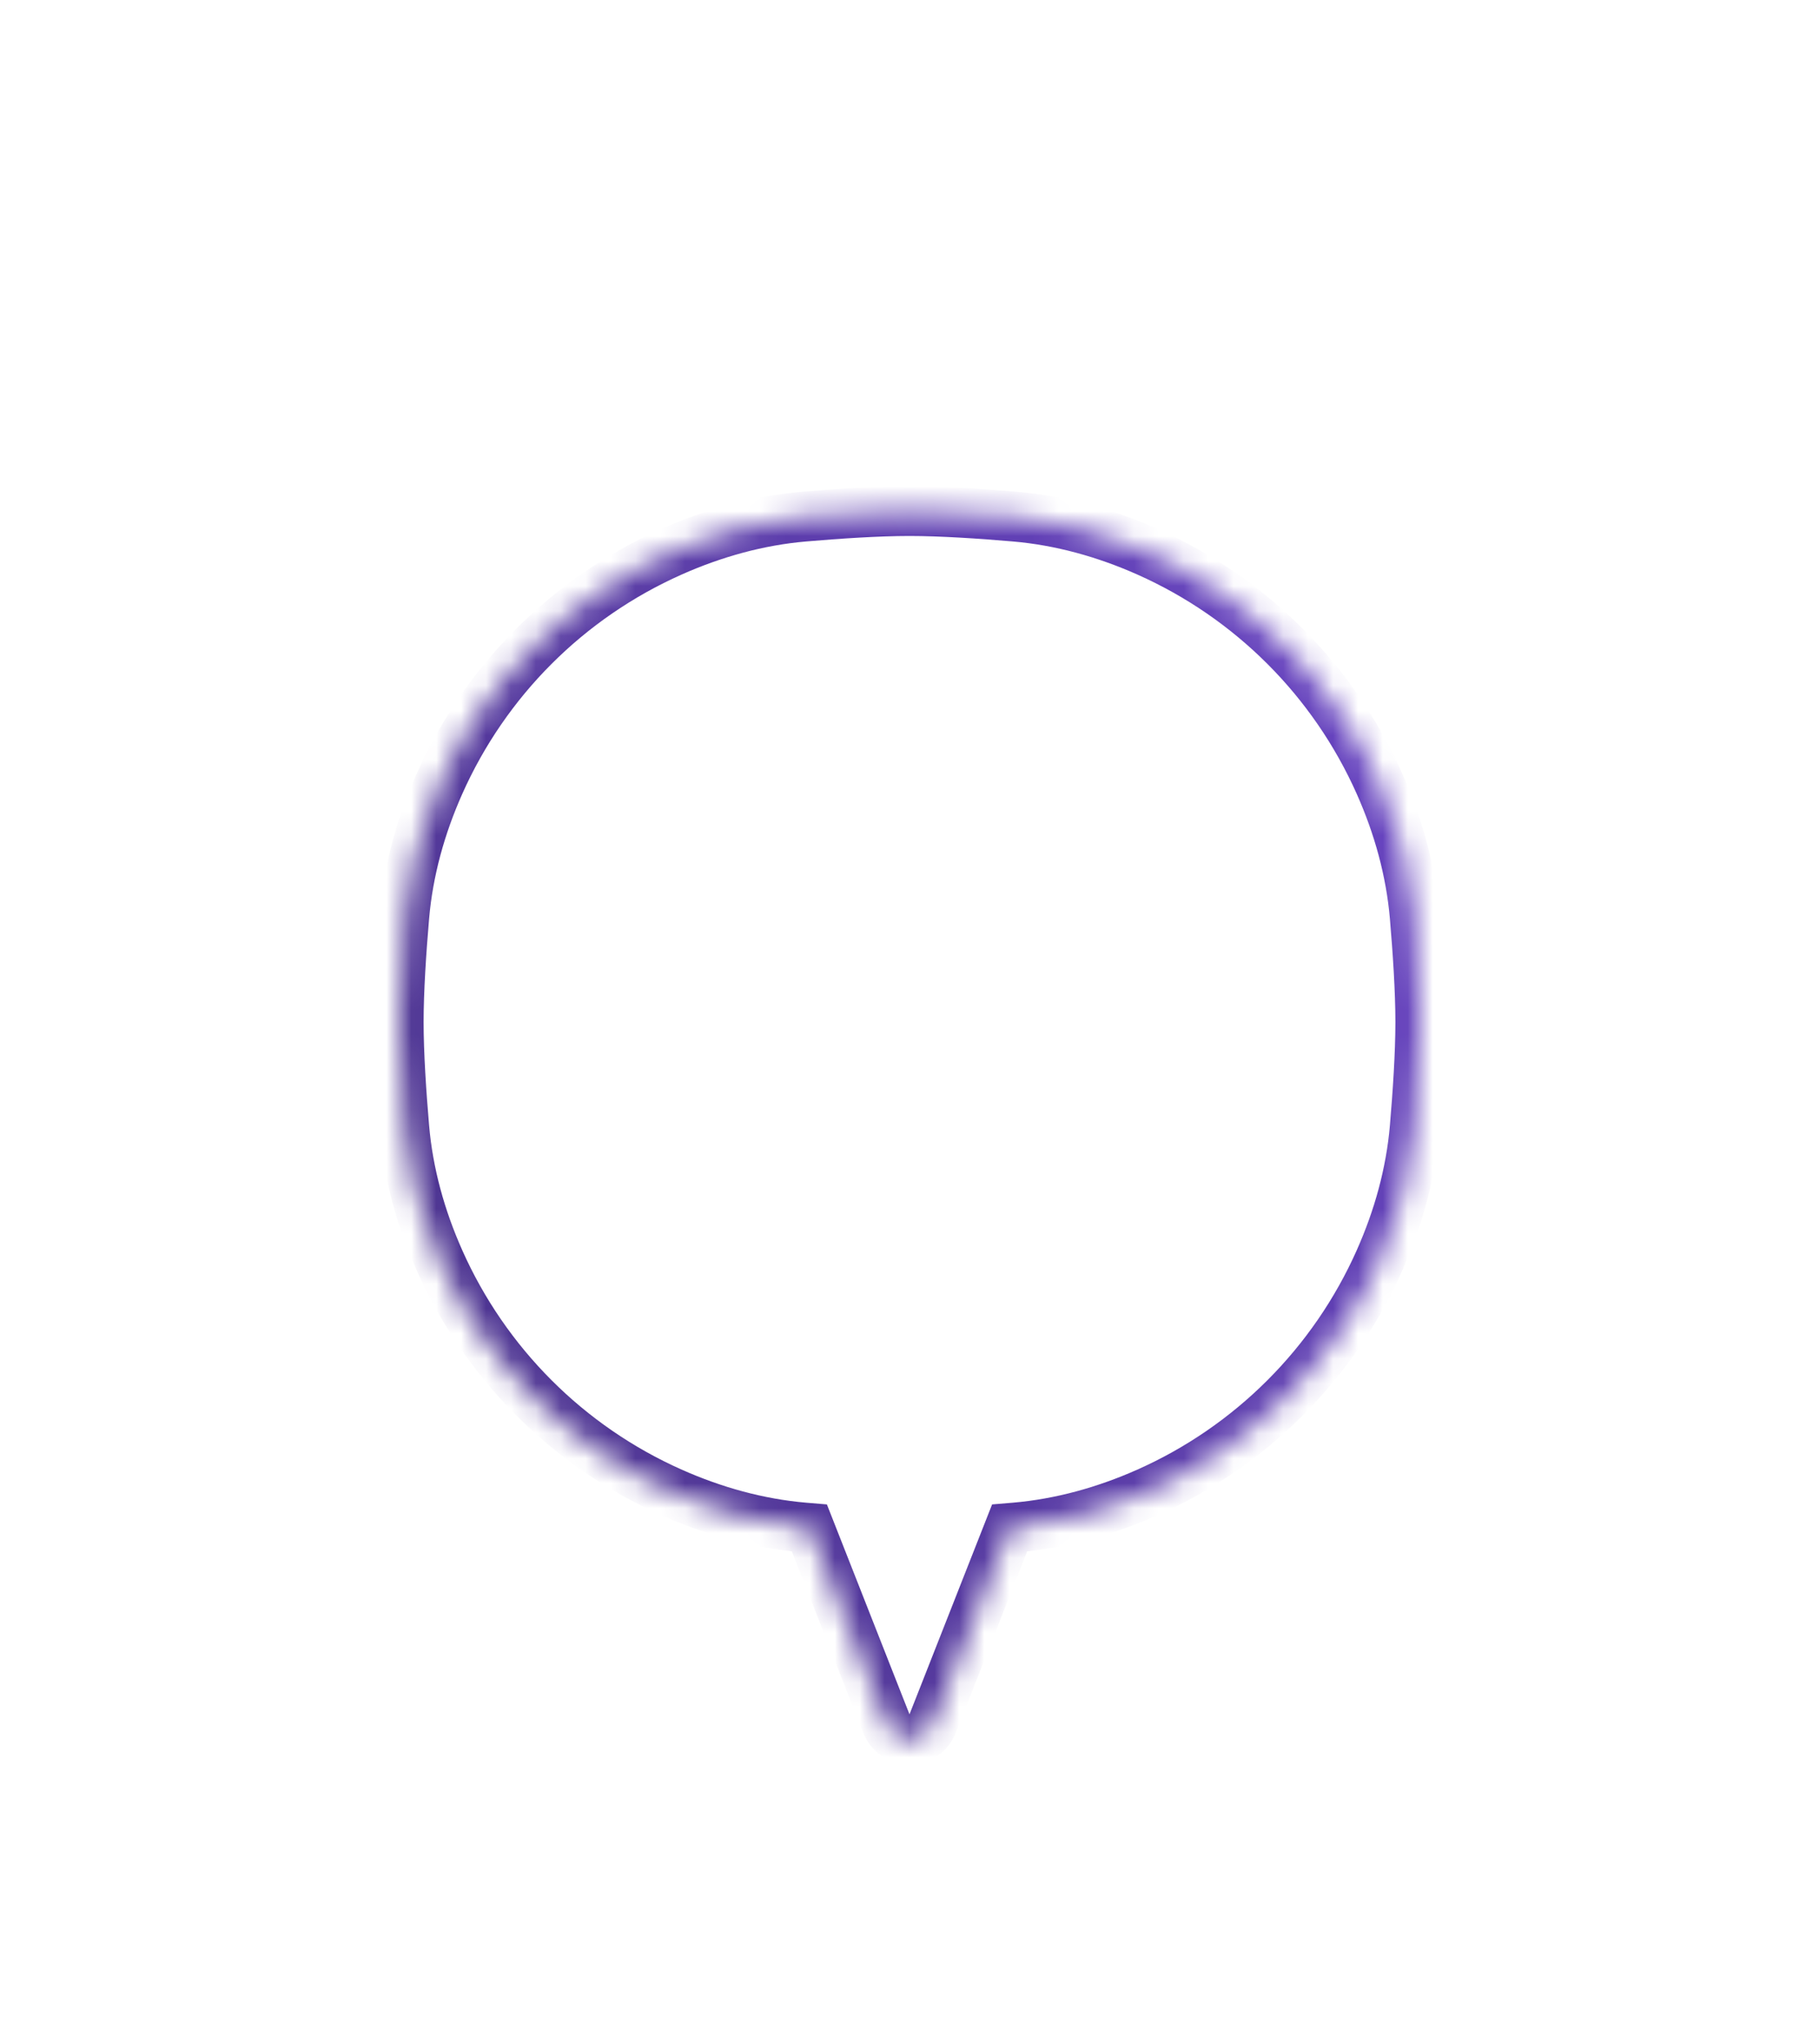 <svg width="73" height="82" viewBox="0 0 73 82" fill="none" xmlns="http://www.w3.org/2000/svg">
<g filter="url(#filter0_dd_752_55245)">
<mask id="path-1-inside-1_752_55245" fill="white">
<path fill-rule="evenodd" clip-rule="evenodd" d="M26.953 14.132C22.799 15.978 19.478 19.299 17.632 23.453C16.882 25.141 16.381 26.932 16.224 28.773C16.108 30.123 16 31.726 16 33C16 34.274 16.108 35.876 16.224 37.226C16.381 39.068 16.882 40.859 17.632 42.547C19.478 46.701 22.799 50.022 26.953 51.868C28.641 52.618 30.432 53.118 32.273 53.276C32.342 53.282 32.412 53.288 32.483 53.294L35.569 61.136C35.902 61.981 37.098 61.981 37.431 61.136L40.518 53.294C40.588 53.288 40.658 53.282 40.727 53.276C42.568 53.118 44.359 52.618 46.047 51.868C50.201 50.022 53.522 46.701 55.368 42.547C56.118 40.859 56.618 39.068 56.776 37.227C56.892 35.877 57 34.274 57 33C57 31.726 56.892 30.123 56.776 28.773C56.618 26.932 56.118 25.141 55.368 23.453C53.522 19.299 50.201 15.978 46.047 14.132C44.359 13.382 42.568 12.881 40.726 12.724C39.376 12.608 37.774 12.5 36.5 12.5C35.226 12.5 33.623 12.608 32.273 12.724C30.432 12.881 28.641 13.382 26.953 14.132Z"/>
</mask>
<path fill-rule="evenodd" clip-rule="evenodd" d="M26.953 14.132C22.799 15.978 19.478 19.299 17.632 23.453C16.882 25.141 16.381 26.932 16.224 28.773C16.108 30.123 16 31.726 16 33C16 34.274 16.108 35.876 16.224 37.226C16.381 39.068 16.882 40.859 17.632 42.547C19.478 46.701 22.799 50.022 26.953 51.868C28.641 52.618 30.432 53.118 32.273 53.276C32.342 53.282 32.412 53.288 32.483 53.294L35.569 61.136C35.902 61.981 37.098 61.981 37.431 61.136L40.518 53.294C40.588 53.288 40.658 53.282 40.727 53.276C42.568 53.118 44.359 52.618 46.047 51.868C50.201 50.022 53.522 46.701 55.368 42.547C56.118 40.859 56.618 39.068 56.776 37.227C56.892 35.877 57 34.274 57 33C57 31.726 56.892 30.123 56.776 28.773C56.618 26.932 56.118 25.141 55.368 23.453C53.522 19.299 50.201 15.978 46.047 14.132C44.359 13.382 42.568 12.881 40.726 12.724C39.376 12.608 37.774 12.5 36.5 12.5C35.226 12.5 33.623 12.608 32.273 12.724C30.432 12.881 28.641 13.382 26.953 14.132Z" fill="white"/>
<path d="M17.632 23.453L16.718 23.046L17.632 23.453ZM26.953 14.132L27.359 15.046L26.953 14.132ZM16.224 28.773L17.22 28.859L16.224 28.773ZM16.224 37.226L15.227 37.312L16.224 37.226ZM17.632 42.547L16.718 42.953L17.632 42.547ZM26.953 51.868L26.547 52.782H26.547L26.953 51.868ZM32.273 53.276L32.359 52.28H32.359L32.273 53.276ZM32.483 53.294L33.413 52.928L33.185 52.349L32.566 52.297L32.483 53.294ZM35.569 61.136L36.5 60.77L36.5 60.77L35.569 61.136ZM37.431 61.136L36.5 60.77L36.5 60.77L37.431 61.136ZM40.518 53.294L40.434 52.297L39.815 52.349L39.587 52.928L40.518 53.294ZM40.727 53.276L40.641 52.28L40.727 53.276ZM46.047 51.868L46.453 52.782L46.047 51.868ZM55.368 42.547L54.454 42.141L55.368 42.547ZM56.776 37.227L55.78 37.141V37.141L56.776 37.227ZM56.776 28.773L55.78 28.859V28.859L56.776 28.773ZM55.368 23.453L56.282 23.047L55.368 23.453ZM46.047 14.132L45.641 15.046L45.641 15.046L46.047 14.132ZM40.726 12.724L40.641 13.72L40.726 12.724ZM32.273 12.724L32.359 13.72L32.273 12.724ZM18.546 23.859C20.291 19.931 23.431 16.791 27.359 15.046L26.546 13.218C22.167 15.165 18.665 18.667 16.718 23.046L18.546 23.859ZM17.22 28.859C17.367 27.142 17.835 25.459 18.546 23.859L16.718 23.046C15.928 24.823 15.396 26.723 15.227 28.688L17.22 28.859ZM17 33C17 31.77 17.105 30.202 17.22 28.859L15.227 28.688C15.111 30.045 15 31.682 15 33H17ZM17.22 37.141C17.105 35.798 17 34.23 17 33H15C15 34.318 15.111 35.955 15.227 37.312L17.22 37.141ZM18.546 42.141C17.835 40.541 17.367 38.858 17.22 37.141L15.227 37.312C15.396 39.277 15.928 41.176 16.718 42.953L18.546 42.141ZM27.359 50.954C23.432 49.209 20.291 46.068 18.546 42.141L16.718 42.953C18.665 47.333 22.167 50.835 26.547 52.782L27.359 50.954ZM32.359 52.28C30.642 52.133 28.959 51.665 27.359 50.954L26.547 52.782C28.323 53.571 30.223 54.104 32.188 54.273L32.359 52.28ZM32.566 52.297C32.496 52.292 32.427 52.286 32.359 52.28L32.188 54.273C32.258 54.279 32.328 54.285 32.399 54.291L32.566 52.297ZM31.552 53.66L34.639 61.502L36.5 60.77L33.413 52.928L31.552 53.66ZM34.639 61.502C35.304 63.192 37.696 63.192 38.361 61.502L36.5 60.77H36.5L34.639 61.502ZM38.361 61.502L41.448 53.66L39.587 52.928L36.5 60.77L38.361 61.502ZM40.641 52.28C40.573 52.286 40.504 52.292 40.434 52.297L40.601 54.291C40.672 54.285 40.742 54.279 40.812 54.273L40.641 52.28ZM45.641 50.954C44.041 51.665 42.358 52.133 40.641 52.28L40.812 54.273C42.777 54.104 44.676 53.571 46.453 52.782L45.641 50.954ZM54.454 42.141C52.709 46.068 49.568 49.209 45.641 50.954L46.453 52.782C50.833 50.835 54.335 47.333 56.282 42.953L54.454 42.141ZM55.78 37.141C55.633 38.858 55.165 40.541 54.454 42.141L56.282 42.953C57.071 41.176 57.604 39.277 57.773 37.312L55.78 37.141ZM56 33C56 34.23 55.895 35.798 55.78 37.141L57.773 37.312C57.889 35.955 58 34.318 58 33H56ZM55.78 28.859C55.895 30.202 56 31.77 56 33H58C58 31.682 57.889 30.044 57.773 28.688L55.78 28.859ZM54.454 23.859C55.165 25.459 55.633 27.142 55.78 28.859L57.773 28.688C57.604 26.723 57.071 24.823 56.282 23.047L54.454 23.859ZM45.641 15.046C49.568 16.791 52.709 19.932 54.454 23.859L56.282 23.047C54.335 18.667 50.833 15.165 46.453 13.218L45.641 15.046ZM40.641 13.72C42.358 13.867 44.041 14.335 45.641 15.046L46.453 13.218C44.676 12.428 42.777 11.896 40.812 11.727L40.641 13.72ZM36.5 13.5C37.73 13.5 39.298 13.605 40.641 13.72L40.812 11.727C39.455 11.611 37.818 11.5 36.5 11.5V13.5ZM32.359 13.72C33.702 13.605 35.27 13.5 36.5 13.5V11.5C35.182 11.5 33.545 11.611 32.188 11.727L32.359 13.72ZM27.359 15.046C28.959 14.335 30.642 13.867 32.359 13.72L32.188 11.727C30.223 11.896 28.323 12.428 26.546 13.218L27.359 15.046Z" fill="url(#paint0_linear_752_55245)" mask="url(#path-1-inside-1_752_55245)"/>
</g>
<defs>
<filter id="filter0_dd_752_55245" x="0" y="0" width="75" height="82" filterUnits="userSpaceOnUse" color-interpolation-filters="sRGB">
<feFlood flood-opacity="0" result="BackgroundImageFix"/>
<feColorMatrix in="SourceAlpha" type="matrix" values="0 0 0 0 0 0 0 0 0 0 0 0 0 0 0 0 0 0 127 0" result="hardAlpha"/>
<feOffset dy="4"/>
<feGaussianBlur stdDeviation="8"/>
<feColorMatrix type="matrix" values="0 0 0 0 0.2 0 0 0 0 0.2 0 0 0 0 0.2 0 0 0 0.08 0"/>
<feBlend mode="normal" in2="BackgroundImageFix" result="effect1_dropShadow_752_55245"/>
<feColorMatrix in="SourceAlpha" type="matrix" values="0 0 0 0 0 0 0 0 0 0 0 0 0 0 0 0 0 0 127 0" result="hardAlpha"/>
<feOffset dy="4"/>
<feGaussianBlur stdDeviation="2"/>
<feColorMatrix type="matrix" values="0 0 0 0 0.2 0 0 0 0 0.2 0 0 0 0 0.2 0 0 0 0.04 0"/>
<feBlend mode="normal" in2="effect1_dropShadow_752_55245" result="effect2_dropShadow_752_55245"/>
<feBlend mode="normal" in="SourceGraphic" in2="effect2_dropShadow_752_55245" result="shape"/>
</filter>
<linearGradient id="paint0_linear_752_55245" x1="17.627" y1="61.77" x2="68.833" y2="38.114" gradientUnits="userSpaceOnUse">
<stop stop-color="#493289"/>
<stop offset="1" stop-color="#6A45C5"/>
</linearGradient>
</defs>
</svg>
